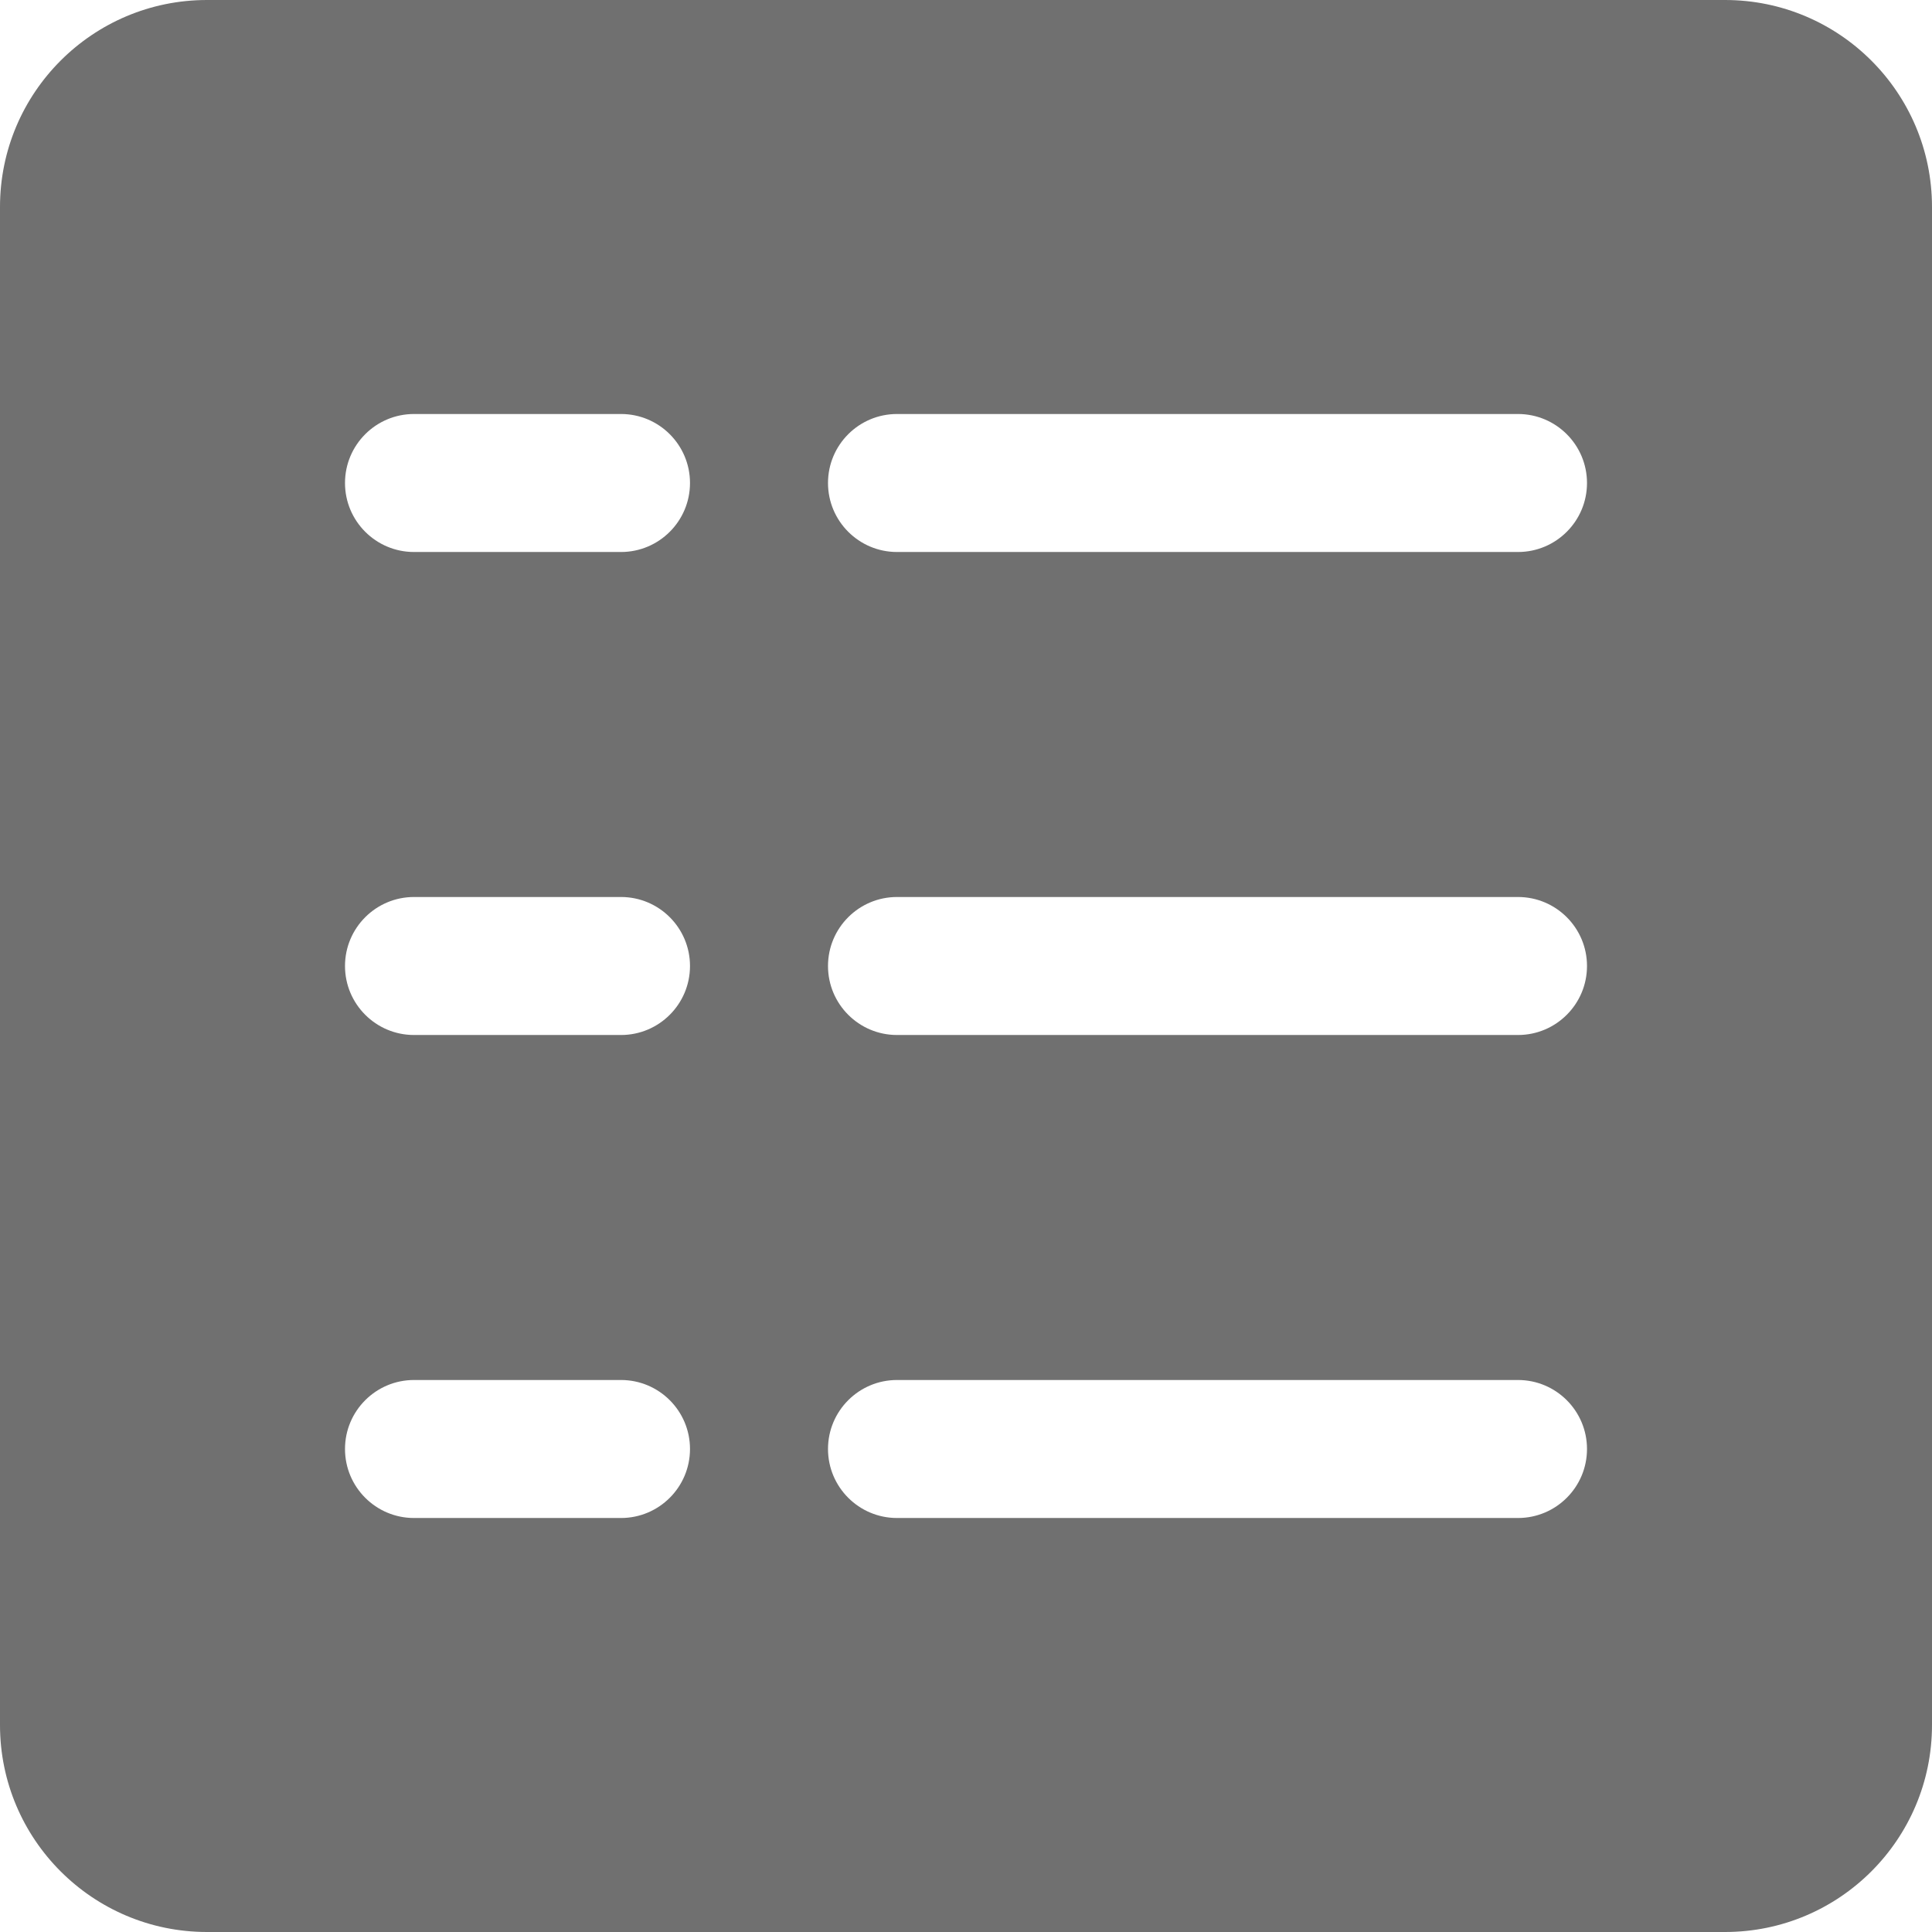 <svg width="28" height="28" viewBox="0 0 28 28" xmlns="http://www.w3.org/2000/svg" xmlns:xlink="http://www.w3.org/1999/xlink" id="lista" overflow="hidden"><g id="Group_17"><path d="M25 0 3 0C1.343 -4.44089e-16 -8.88178e-16 1.343 0 3L0 25C-4.44089e-16 26.657 1.343 28 3 28L25 28C26.657 28 28 26.657 28 25L28 3C28 1.343 26.657 -8.88178e-16 25 -4.44089e-16ZM9 22 6 22C5.448 22 5 21.552 5 21 5 20.448 5.448 20 6 20L9 20C9.552 20 10 20.448 10 21 10 21.552 9.552 22 9 22ZM9 15 6 15C5.448 15 5 14.552 5 14 5 13.448 5.448 13 6 13L9 13C9.552 13 10 13.448 10 14 10 14.552 9.552 15 9 15ZM9 8 6 8C5.448 8 5 7.552 5 7 5 6.448 5.448 6 6 6L9 6C9.552 6 10 6.448 10 7 10 7.552 9.552 8 9 8ZM22 22 13 22C12.448 22 12 21.552 12 21 12 20.448 12.448 20 13 20L22 20C22.552 20 23 20.448 23 21 23 21.552 22.552 22 22 22ZM22 15 13 15C12.448 15 12 14.552 12 14 12 13.448 12.448 13 13 13L22 13C22.552 13 23 13.448 23 14 23 14.552 22.552 15 22 15ZM22 8 13 8C12.448 8 12 7.552 12 7 12 6.448 12.448 6 13 6L22 6C22.552 6 23 6.448 23 7 23 7.552 22.552 8 22 8Z" id="Path_26" fill="#707070"/></g></svg>
